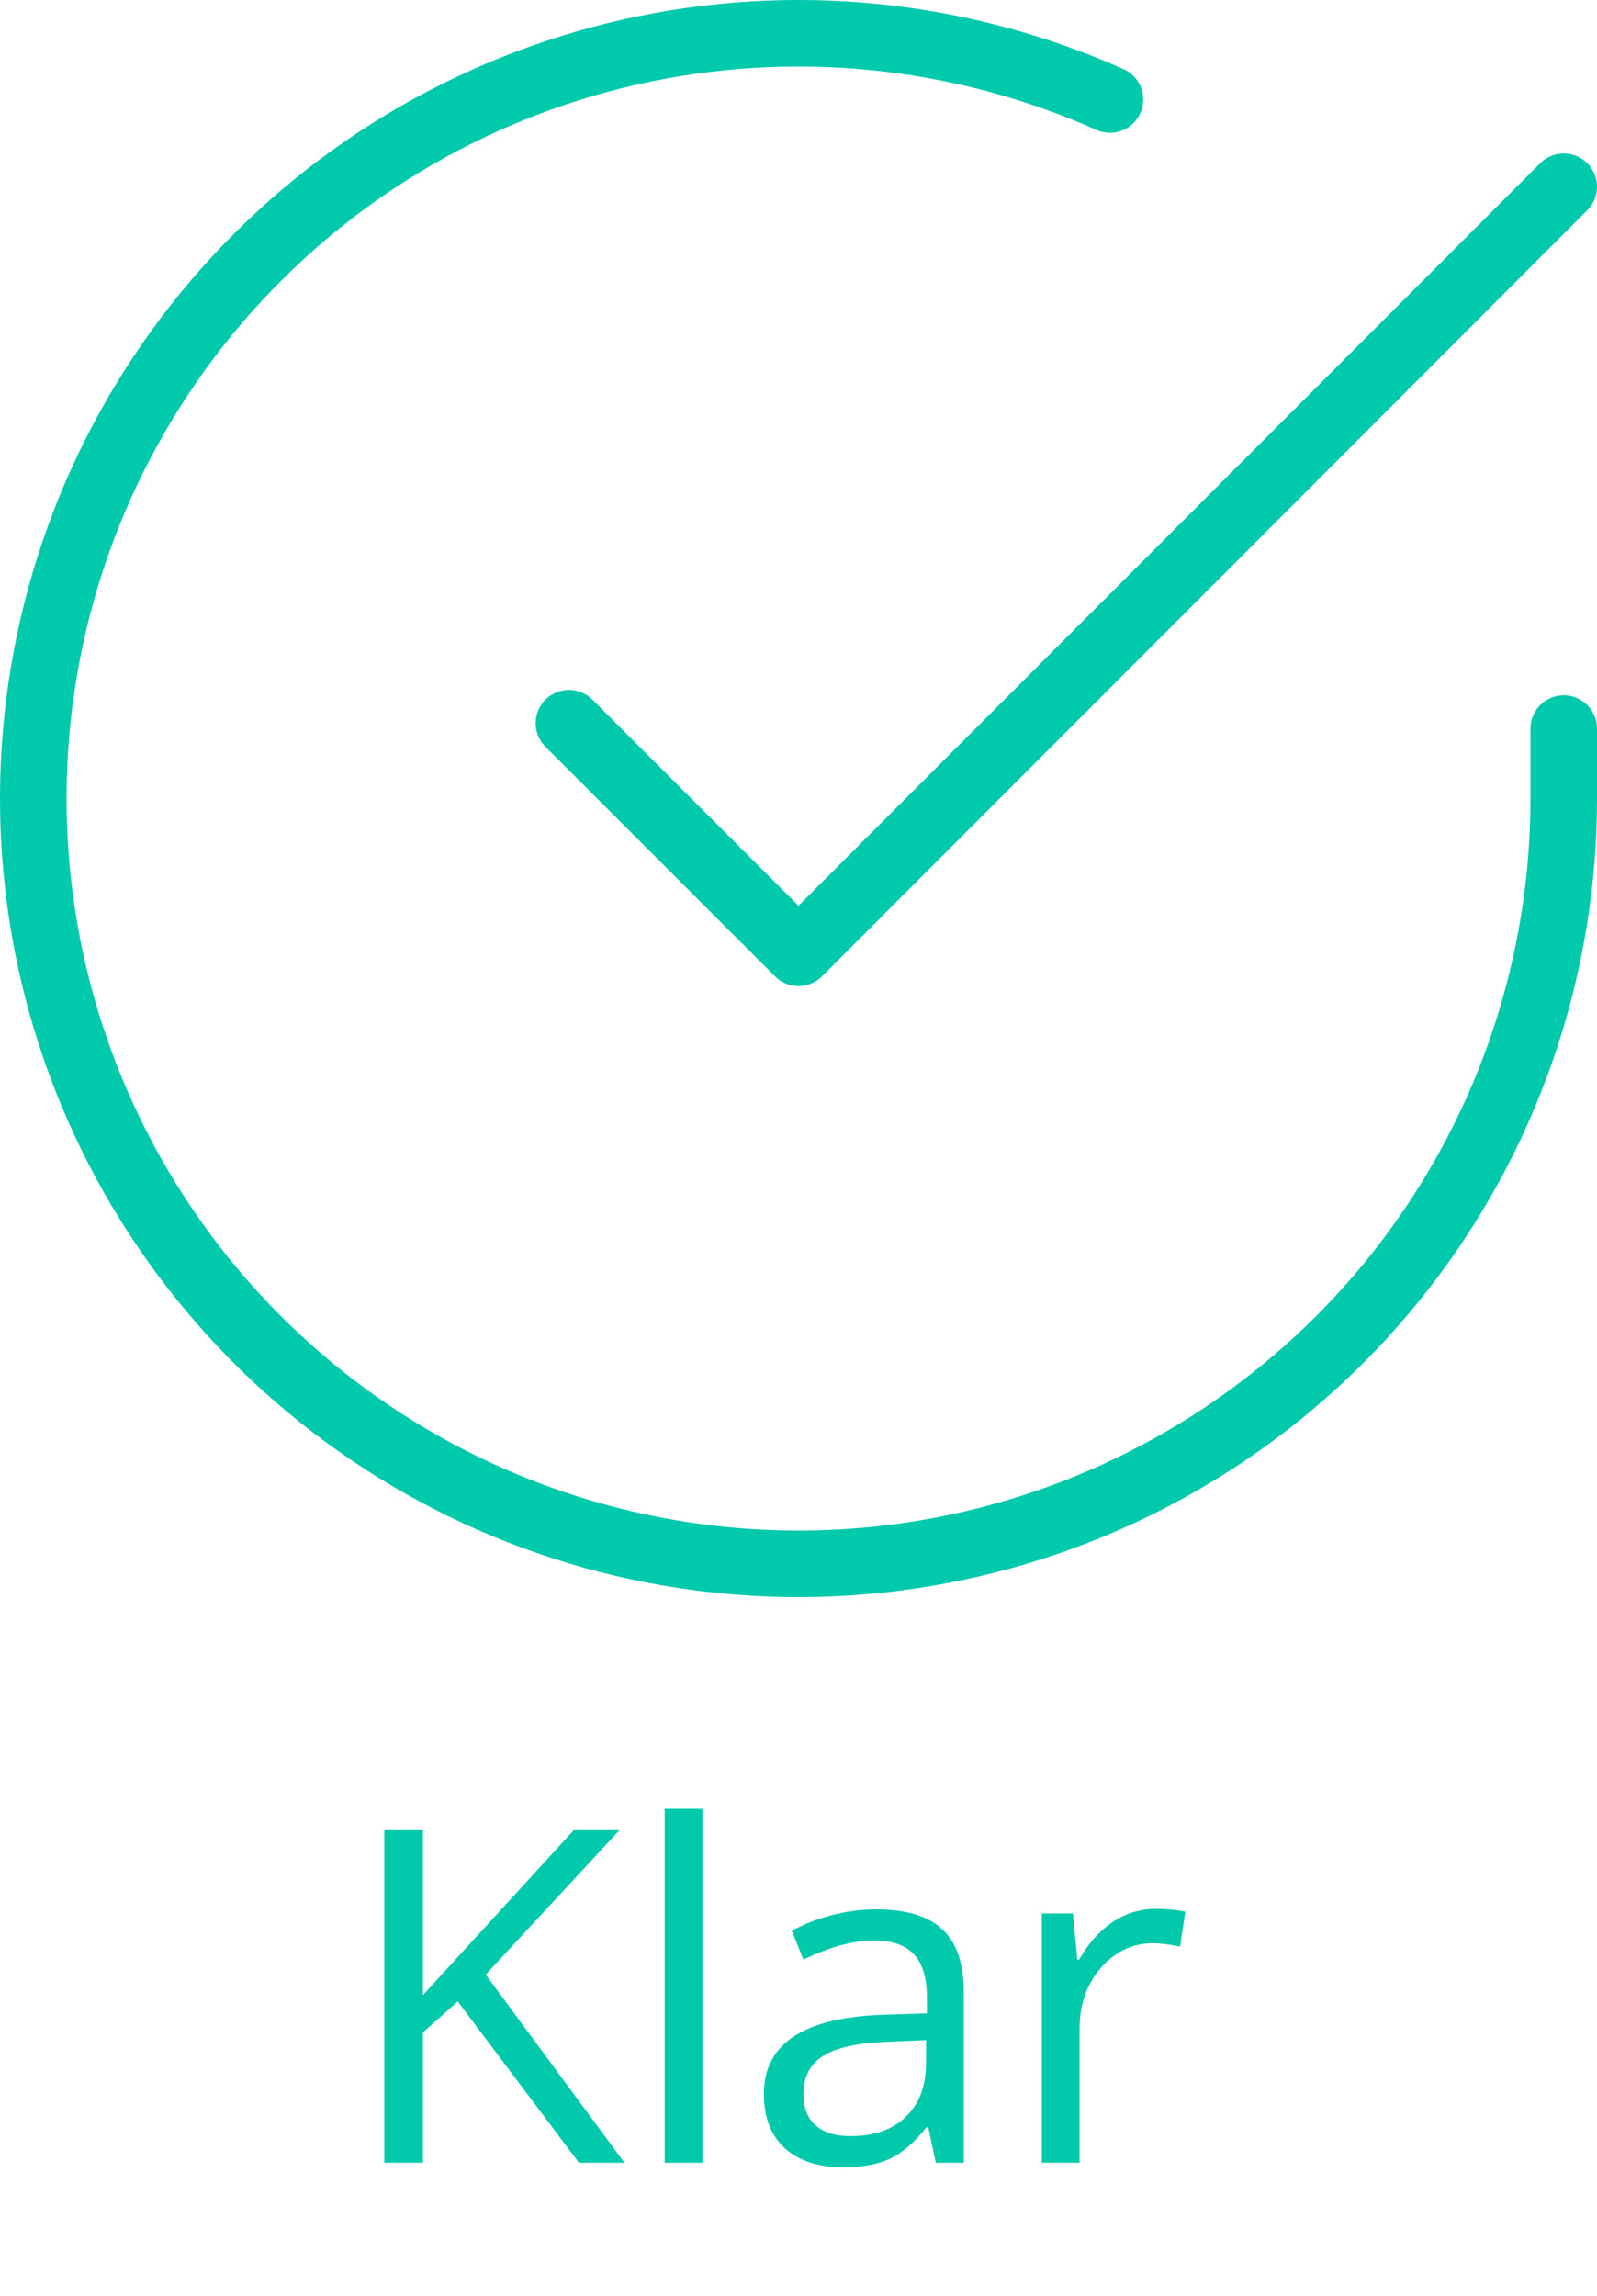 <svg width="48" height="69" viewBox="0 0 48 69" fill="none" xmlns="http://www.w3.org/2000/svg">
<path d="M47 21.897V24.013C46.997 28.973 45.391 33.799 42.421 37.771C39.452 41.744 35.278 44.65 30.521 46.056C25.765 47.462 20.682 47.294 16.029 45.575C11.377 43.856 7.405 40.679 4.705 36.518C2.006 32.358 0.724 27.436 1.05 22.487C1.376 17.538 3.294 12.827 6.516 9.056C9.739 5.286 14.093 2.659 18.931 1.565C23.769 0.472 28.831 0.973 33.361 2.991" stroke="#00C9AC" stroke-width="2" stroke-linecap="round" stroke-linejoin="round"/>
<path d="M47 5.613L24 28.636L17.1 21.736" stroke="#00C9AC" stroke-width="2" stroke-linecap="round" stroke-linejoin="round"/>
<path d="M18.769 65H17.401L13.758 60.153L12.712 61.083V65H11.55V55.006H12.712V59.962L17.244 55.006H18.618L14.599 59.347L18.769 65ZM21.113 65H19.979V54.363H21.113V65ZM28.127 65L27.901 63.934H27.847C27.473 64.403 27.099 64.722 26.726 64.891C26.356 65.055 25.894 65.137 25.338 65.137C24.595 65.137 24.012 64.945 23.588 64.562C23.169 64.18 22.959 63.635 22.959 62.929C22.959 61.416 24.169 60.623 26.589 60.55L27.86 60.509V60.044C27.86 59.456 27.733 59.023 27.477 58.745C27.227 58.463 26.824 58.321 26.268 58.321C25.643 58.321 24.937 58.513 24.148 58.895L23.8 58.027C24.169 57.827 24.572 57.67 25.01 57.556C25.452 57.442 25.894 57.385 26.336 57.385C27.229 57.385 27.89 57.583 28.318 57.98C28.751 58.376 28.968 59.012 28.968 59.887V65H28.127ZM25.564 64.2C26.27 64.2 26.824 64.007 27.225 63.619C27.63 63.232 27.833 62.69 27.833 61.992V61.315L26.698 61.363C25.796 61.395 25.144 61.536 24.743 61.787C24.347 62.033 24.148 62.418 24.148 62.942C24.148 63.352 24.271 63.665 24.518 63.879C24.768 64.093 25.117 64.2 25.564 64.2ZM34.73 57.371C35.063 57.371 35.362 57.398 35.626 57.453L35.469 58.506C35.159 58.438 34.885 58.403 34.648 58.403C34.042 58.403 33.523 58.649 33.09 59.142C32.661 59.634 32.447 60.247 32.447 60.98V65H31.312V57.508H32.249L32.379 58.895H32.434C32.712 58.408 33.047 58.032 33.438 57.768C33.83 57.503 34.261 57.371 34.73 57.371Z" fill="#00C9AC"/>
</svg>

